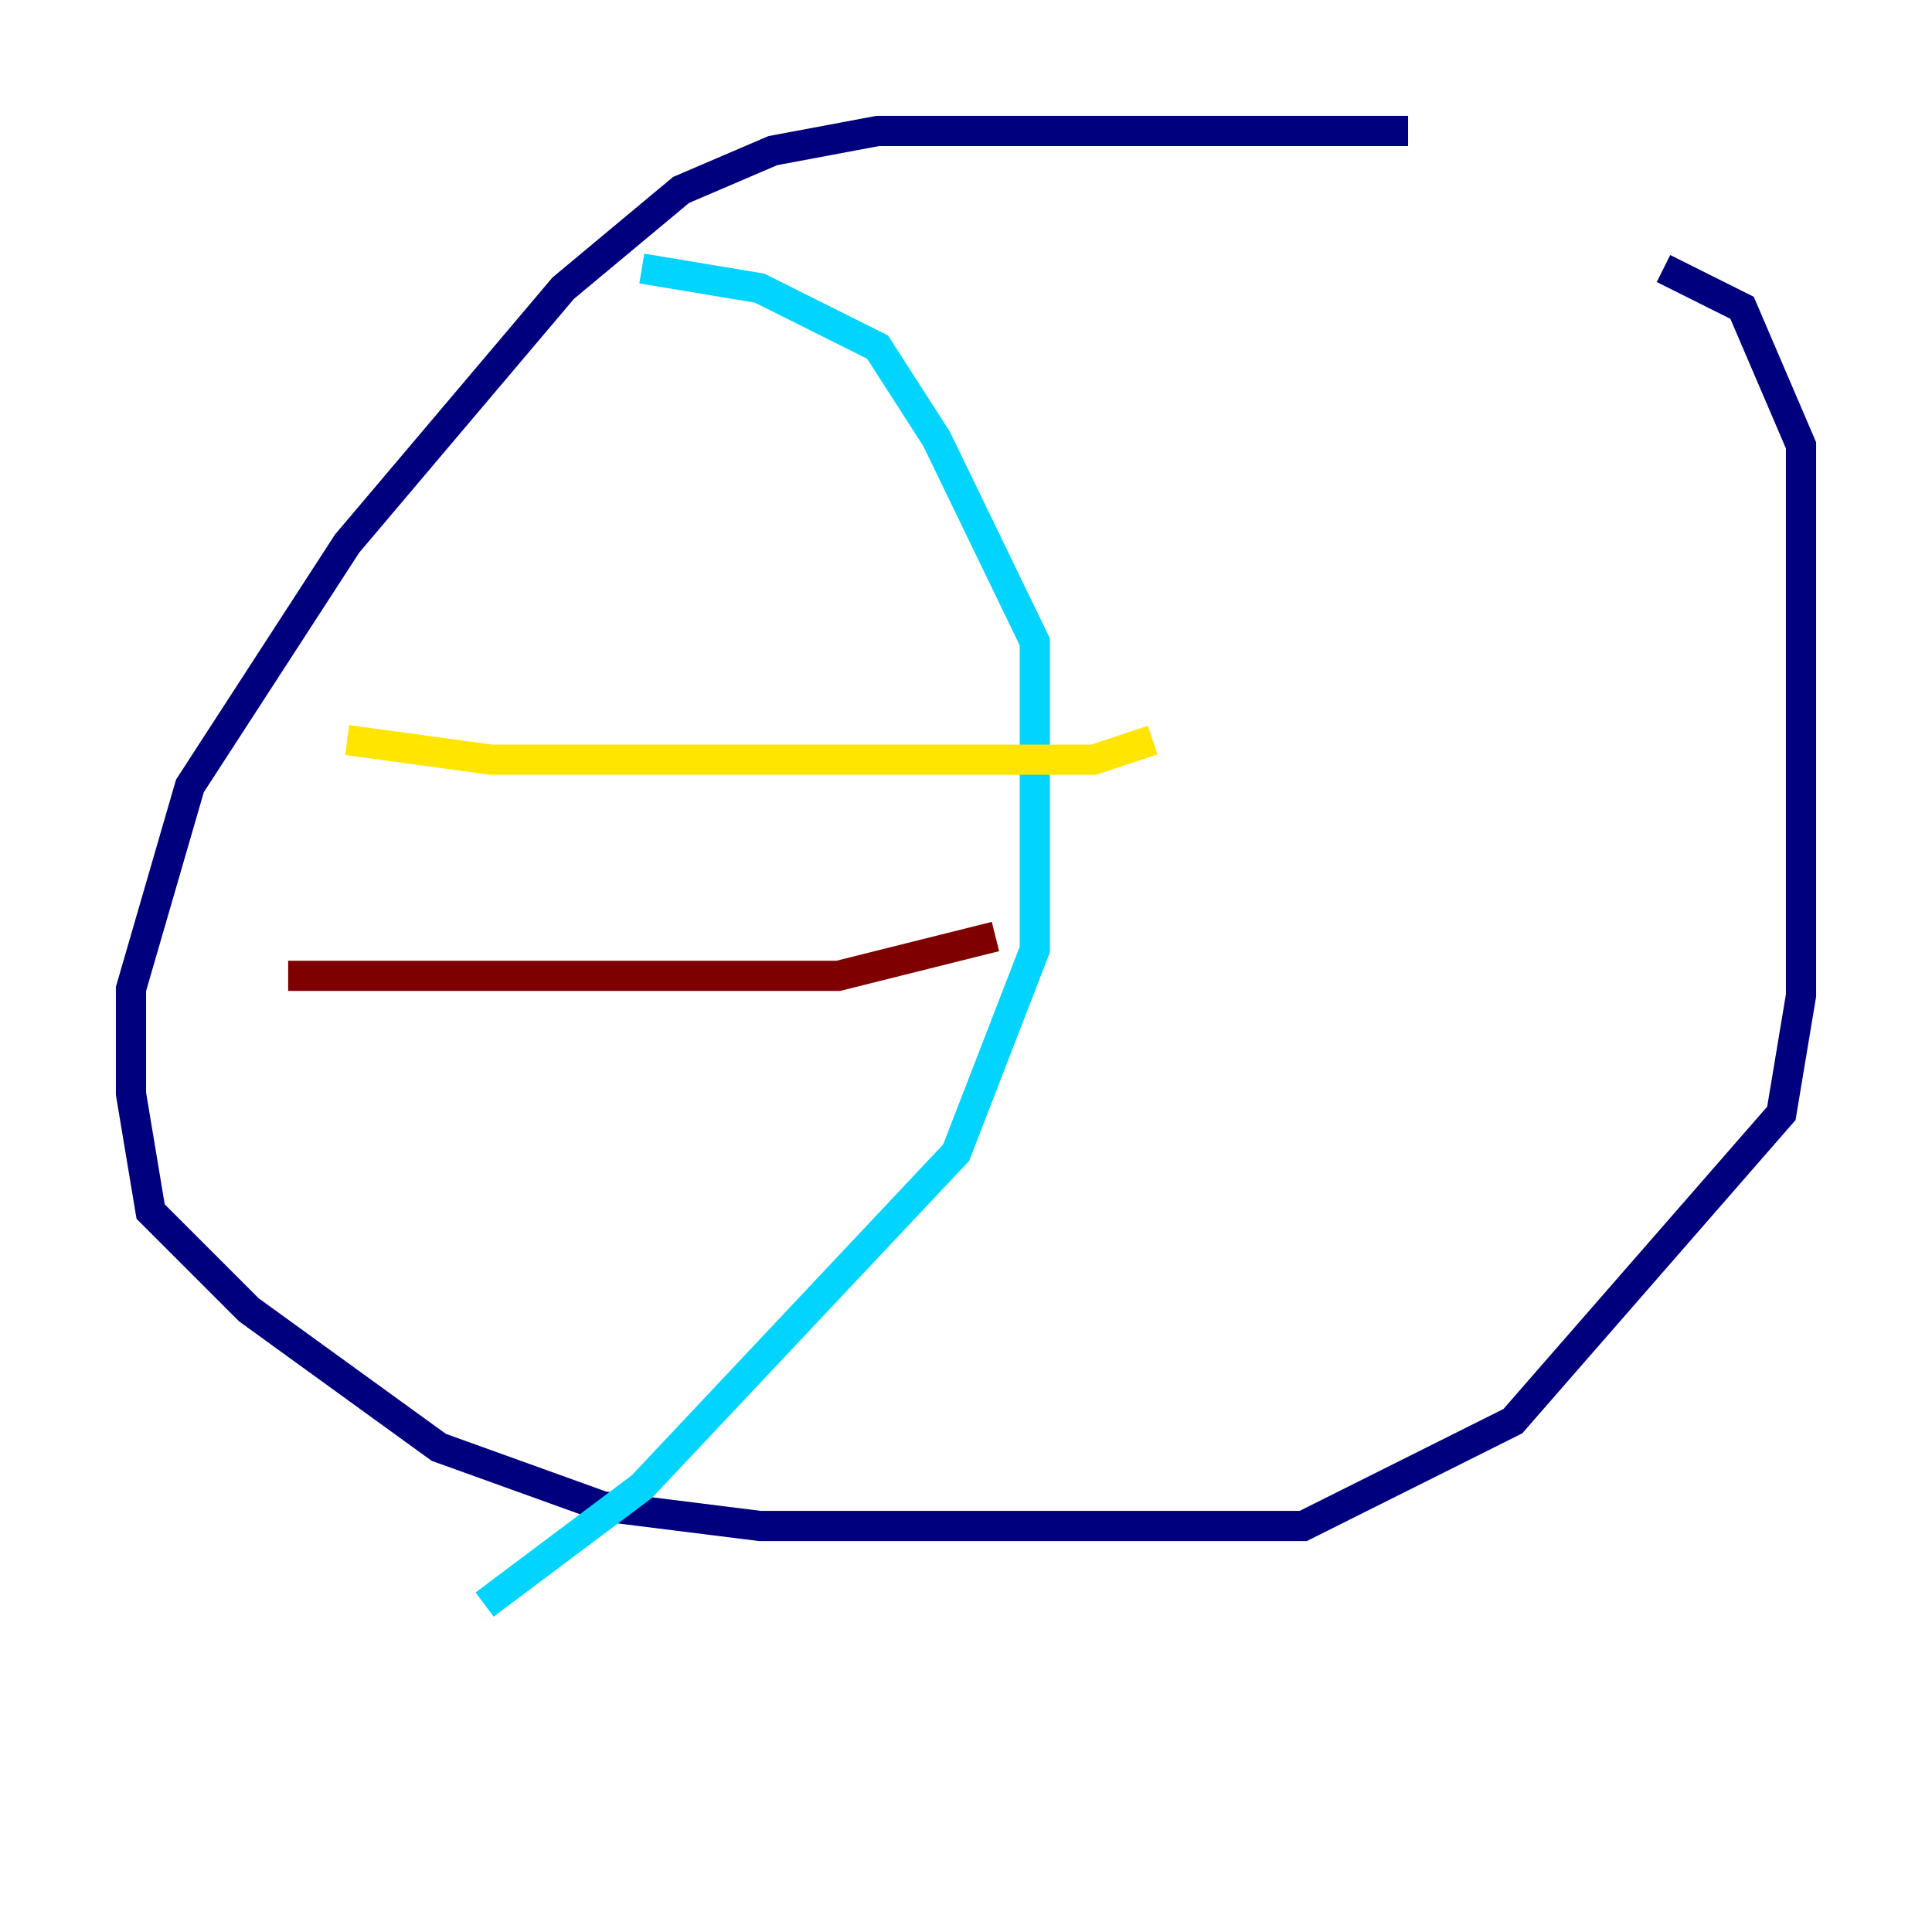 <?xml version="1.0" encoding="utf-8" ?>
<svg baseProfile="tiny" height="128" version="1.2" viewBox="0,0,128,128" width="128" xmlns="http://www.w3.org/2000/svg" xmlns:ev="http://www.w3.org/2001/xml-events" xmlns:xlink="http://www.w3.org/1999/xlink"><defs /><polyline fill="none" points="93.288,8.678 58.142,8.678 51.2,9.98 45.125,12.583 37.315,19.091 22.997,36.014 12.583,52.068 8.678,65.519 8.678,72.461 9.98,80.271 16.488,86.78 29.071,95.891 39.919,99.797 50.332,101.098 86.346,101.098 100.231,94.156 118.02,73.763 119.322,65.953 119.322,29.505 115.417,20.393 110.21,17.79" stroke="#00007f" stroke-width="2" /><polyline fill="none" points="42.522,17.79 50.332,19.091 58.142,22.997 62.047,29.071 68.556,42.522 68.556,62.915 63.349,76.366 42.522,98.495 32.108,106.305" stroke="#00d4ff" stroke-width="2" /><polyline fill="none" points="22.997,49.031 32.542,50.332 72.461,50.332 76.366,49.031" stroke="#ffe500" stroke-width="2" /><polyline fill="none" points="19.091,64.651 55.539,64.651 65.953,62.047" stroke="#7f0000" stroke-width="2" /></svg>